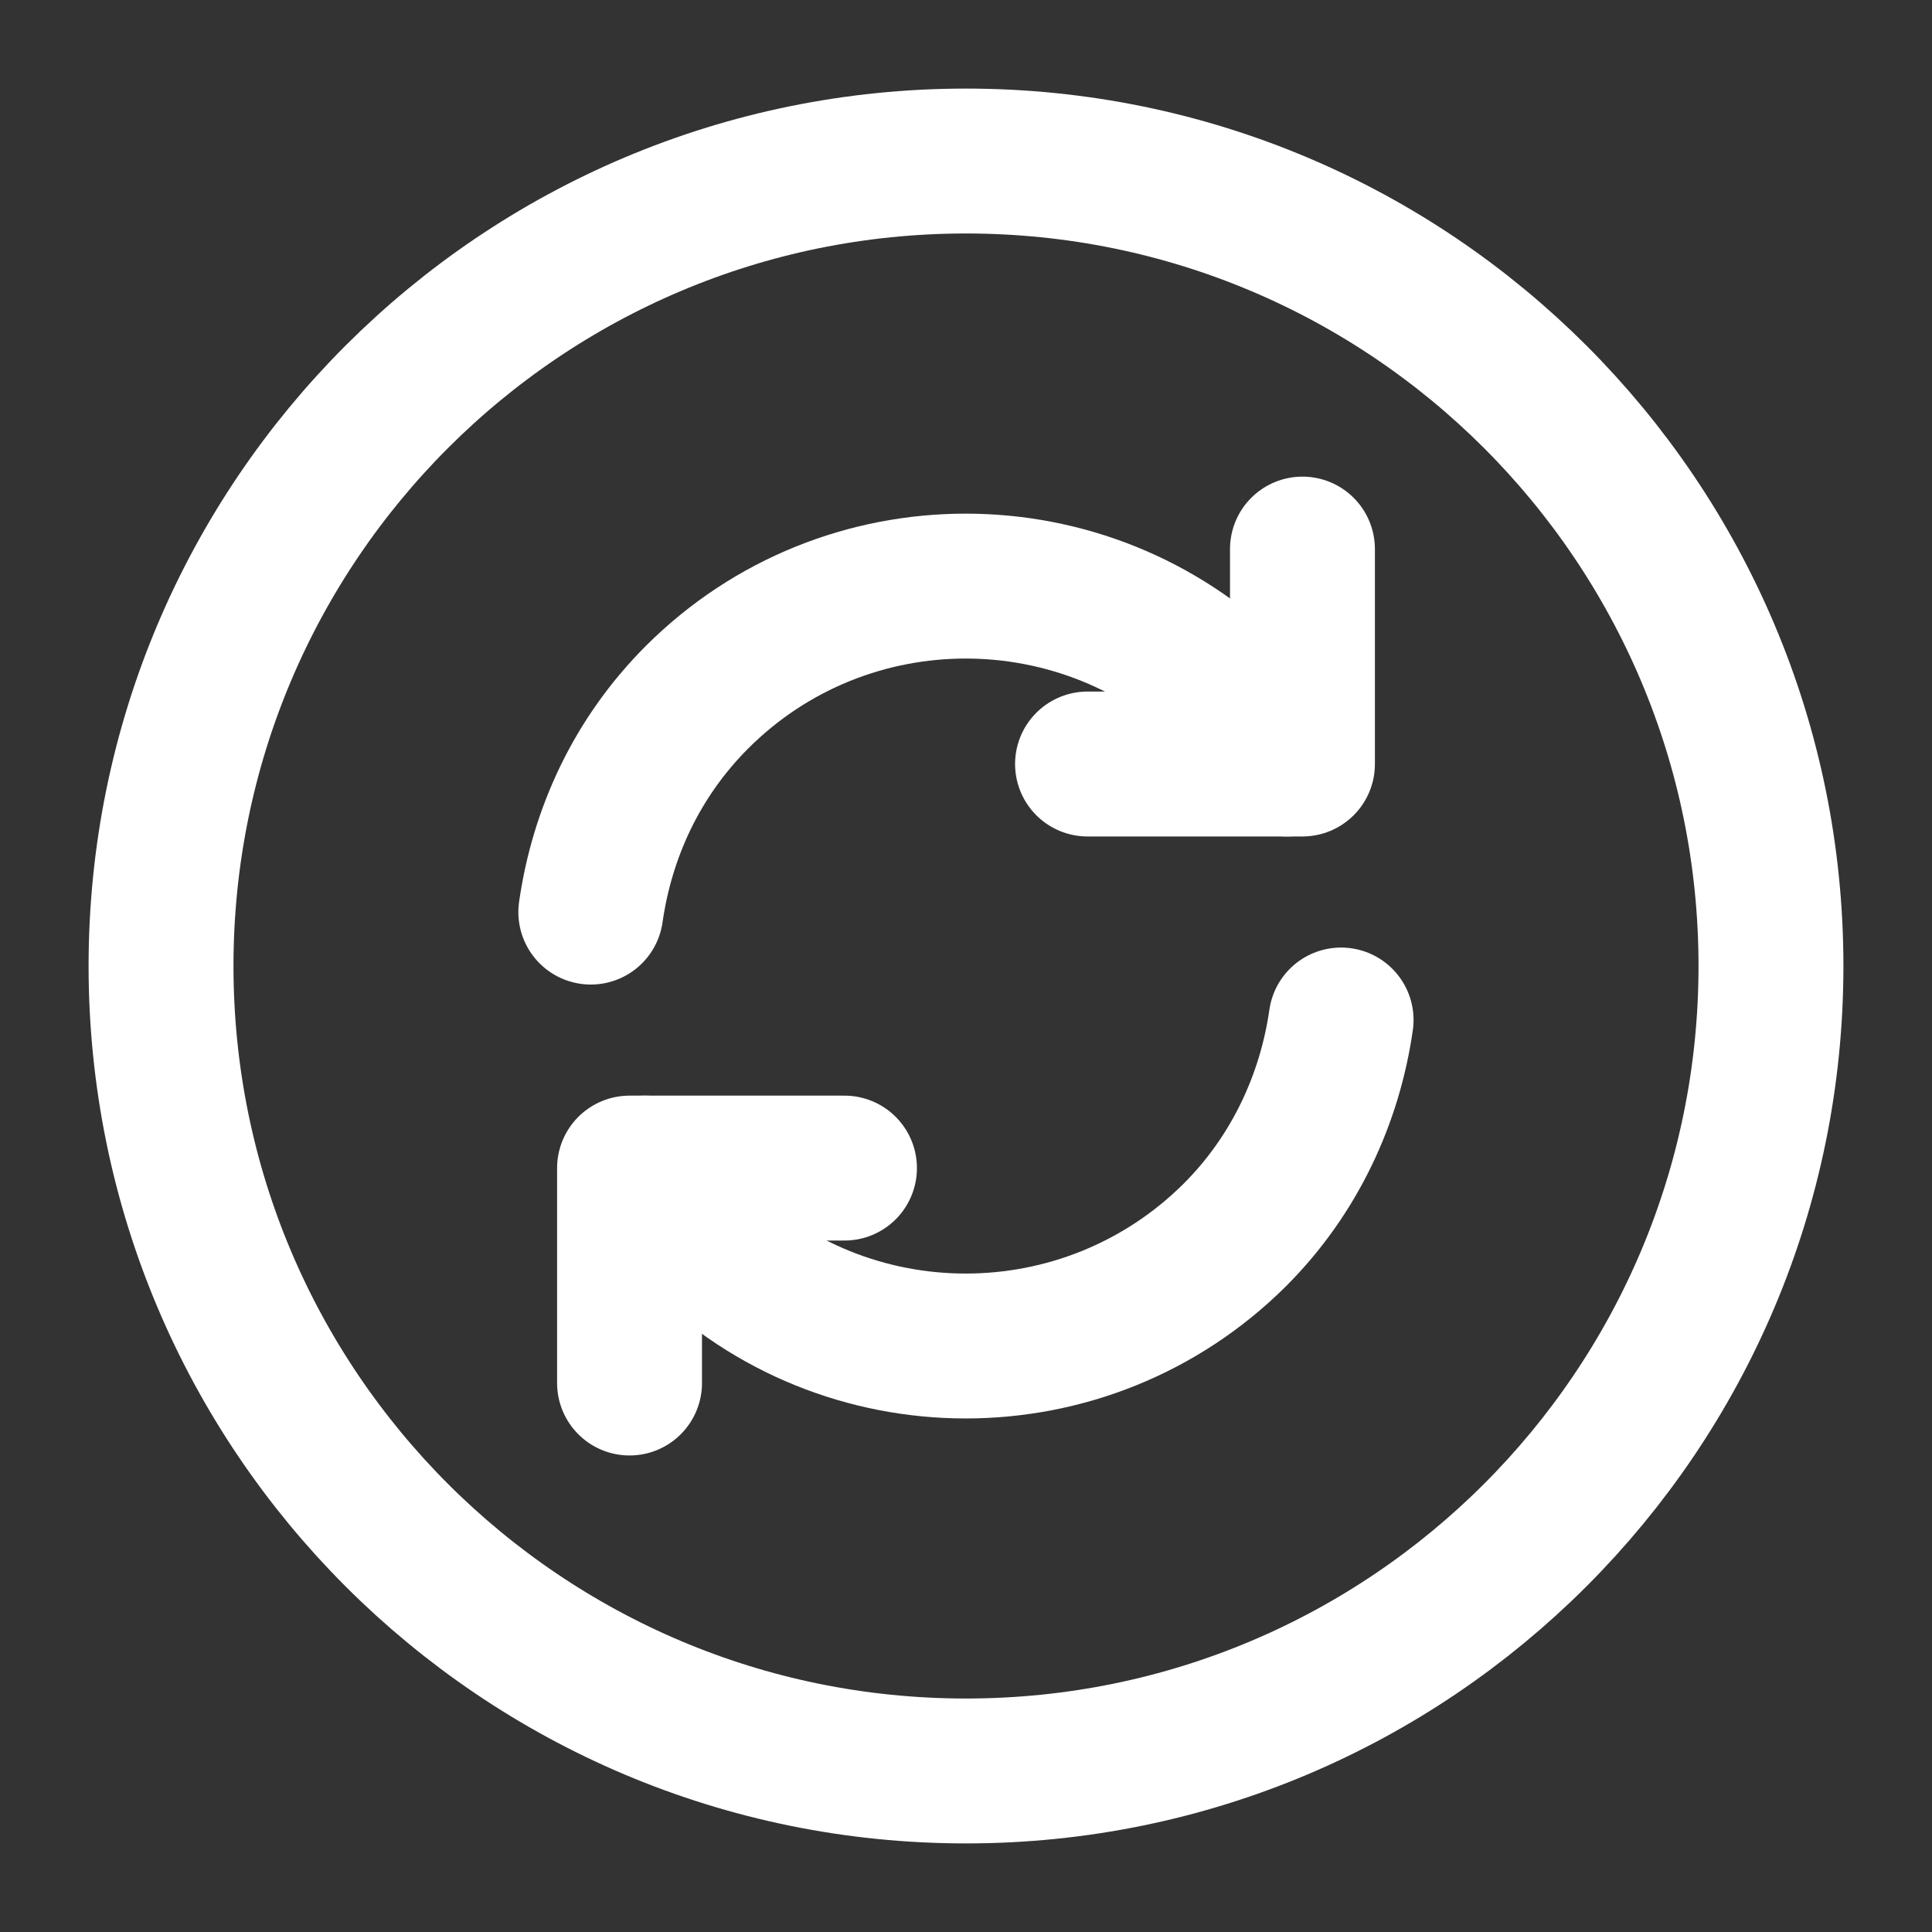 <svg width="20" height="20" viewBox="0 0 20 20" fill="none" xmlns="http://www.w3.org/2000/svg">
<rect x="0" y="0" width="20" height="20" fill="#333333" stroke="none"/>
<path d="M10 18.333C14.602 18.333 18.333 14.602 18.333 10C18.333 5.397 14.602 1.667 10 1.667C5.398 1.667 1.667 5.397 1.667 10C1.667 14.602 5.398 18.333 10 18.333Z" stroke="white" stroke-width="1.5" stroke-linecap="round" stroke-linejoin="round"/>
<path d="M6.675 12.092C6.825 12.342 7.008 12.575 7.216 12.784C8.75 14.317 11.242 14.317 12.783 12.784C13.408 12.159 13.767 11.367 13.883 10.559" stroke="white" stroke-width="1.5" stroke-linecap="round" stroke-linejoin="round"/>
<path d="M6.116 9.442C6.233 8.625 6.591 7.842 7.216 7.217C8.75 5.684 11.242 5.684 12.783 7.217C13 7.434 13.175 7.667 13.325 7.909" stroke="white" stroke-width="1.5" stroke-linecap="round" stroke-linejoin="round"/>
<path d="M6.517 14.317V12.092H8.742" stroke="white" stroke-width="1.5" stroke-linecap="round" stroke-linejoin="round"/>
<path d="M13.483 5.684V7.909H11.258" stroke="white" stroke-width="1.5" stroke-linecap="round" stroke-linejoin="round"/>
</svg>
